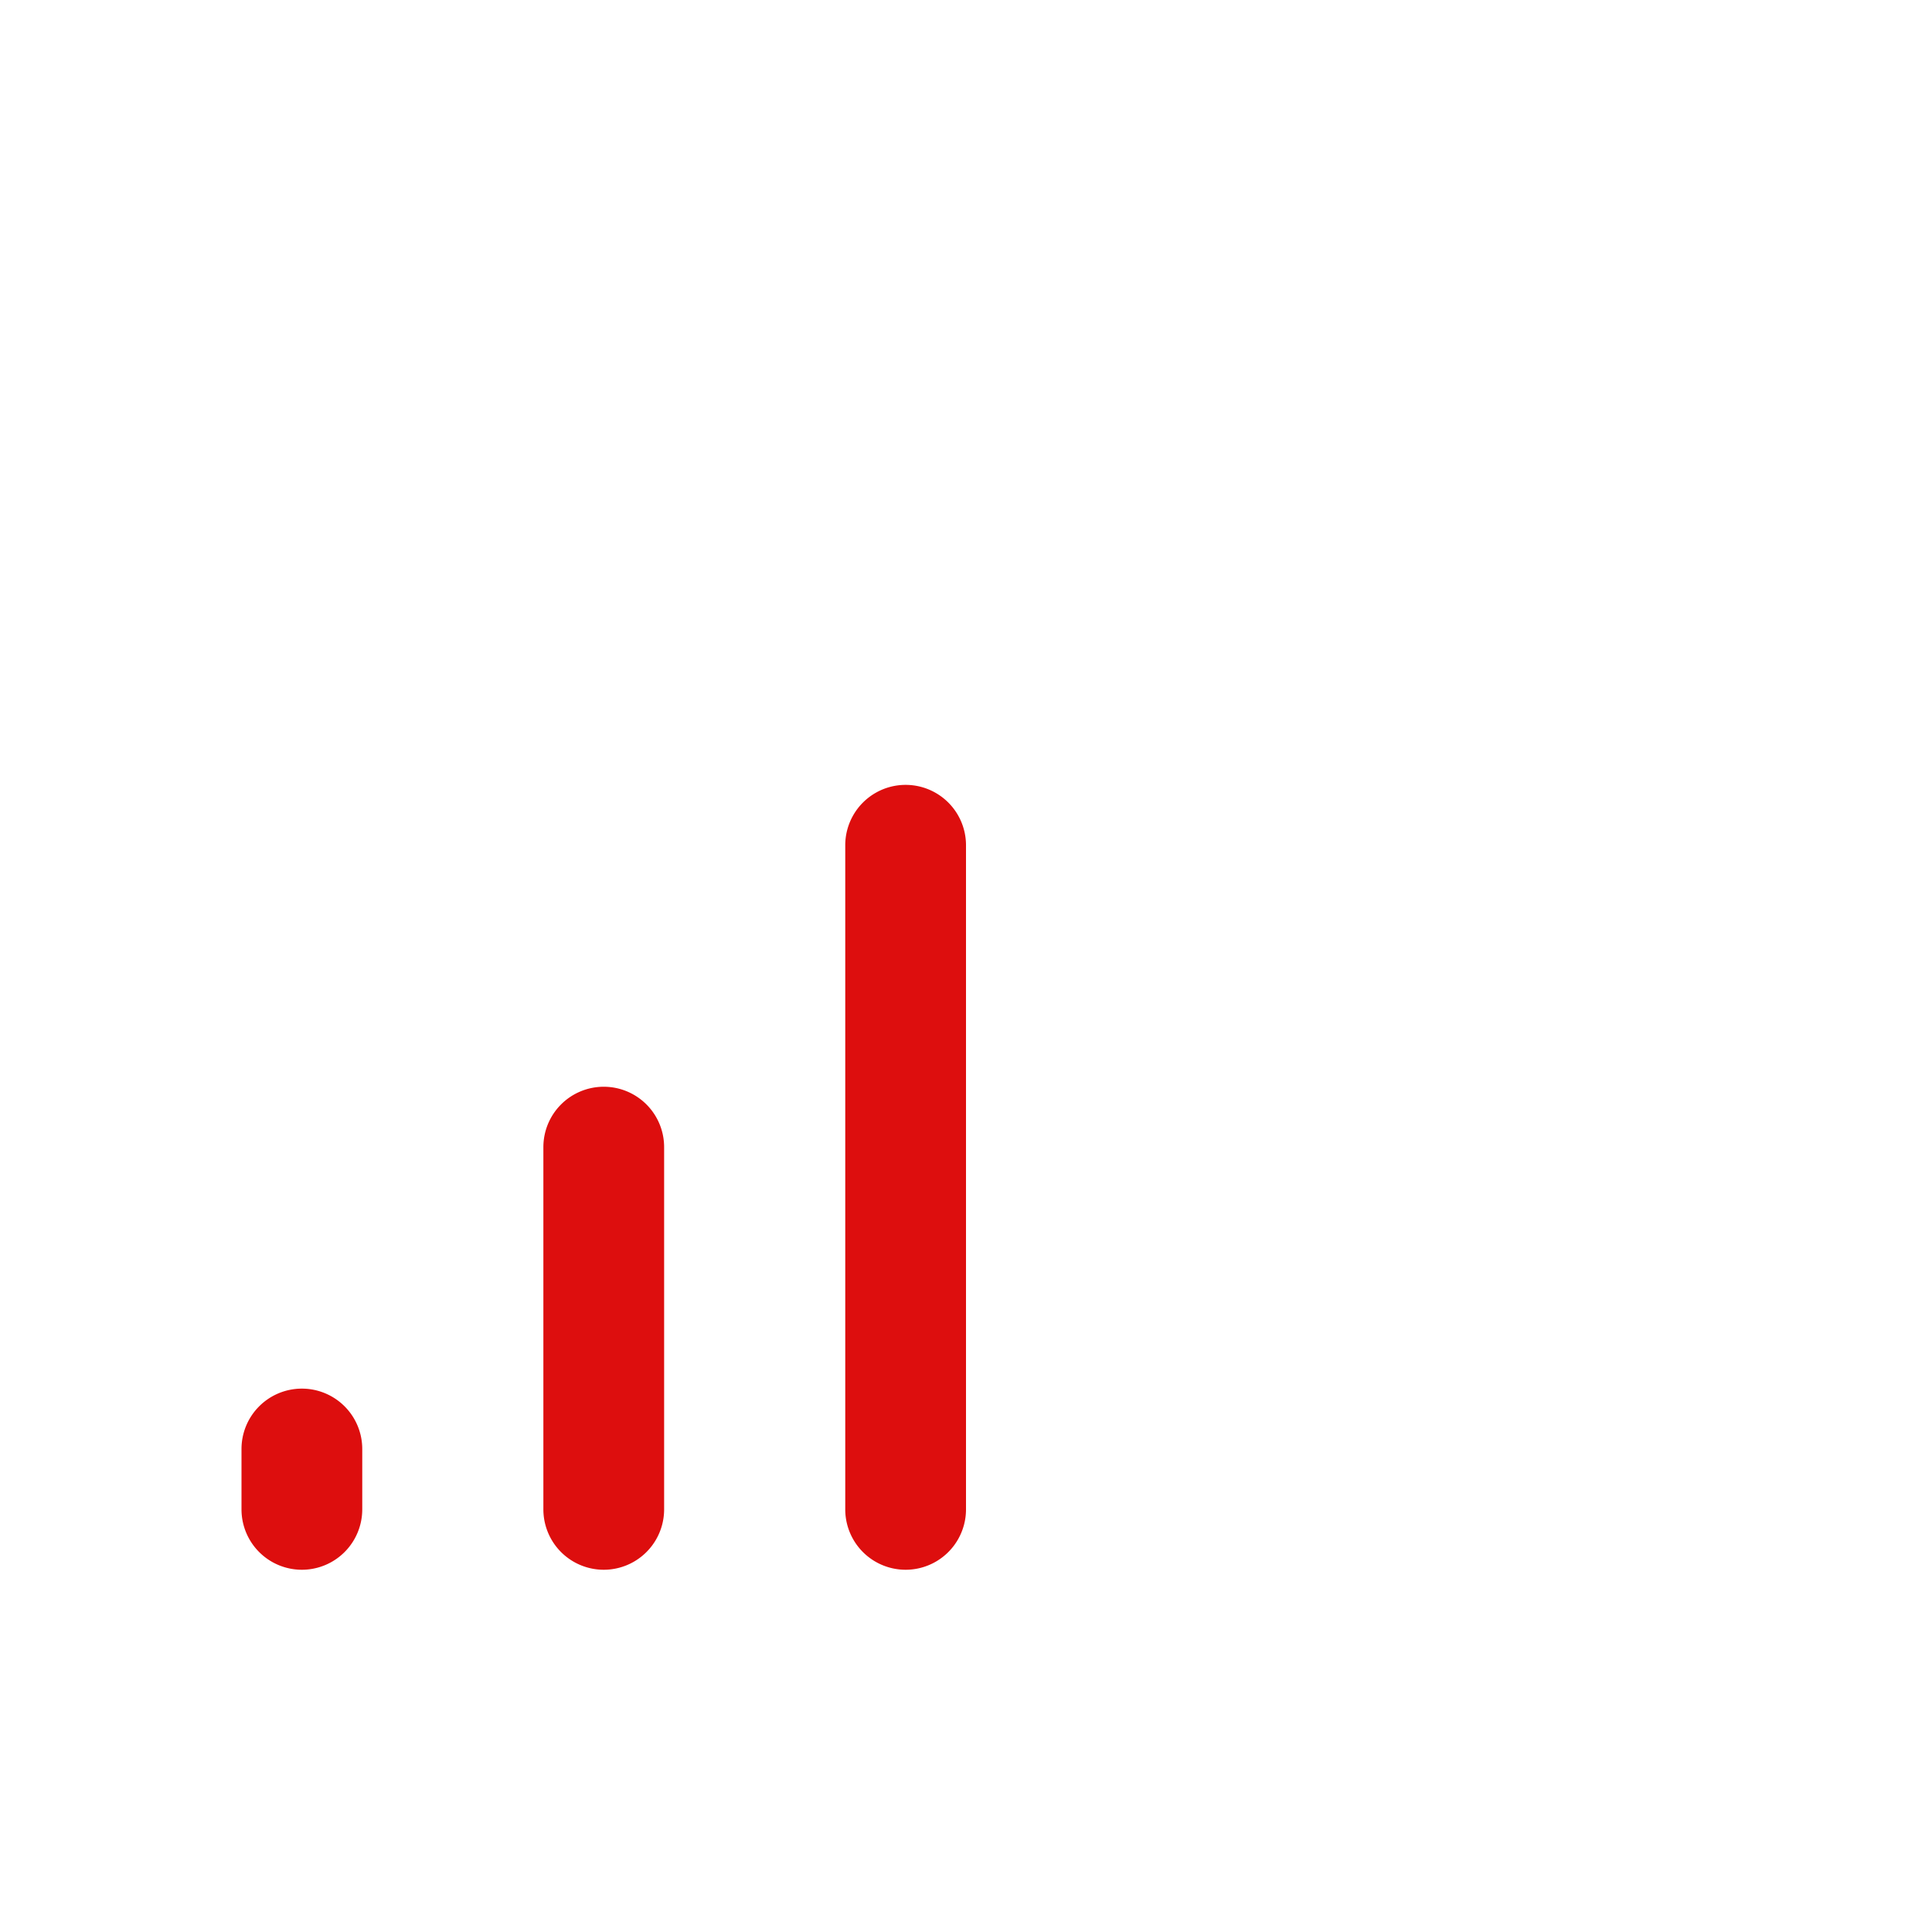<svg xmlns="http://www.w3.org/2000/svg" viewBox="0 0 256 256" fill="#DD0E0E"><path d="M128,112v88a8,8,0,0,1-16,0V112a8,8,0,0,1,16,0ZM80,144a8,8,0,0,0-8,8v48a8,8,0,0,0,16,0V152A8,8,0,0,0,80,144ZM40,184a8,8,0,0,0-8,8v8a8,8,0,0,0,16,0v-8A8,8,0,0,0,40,184Z"/></svg>
